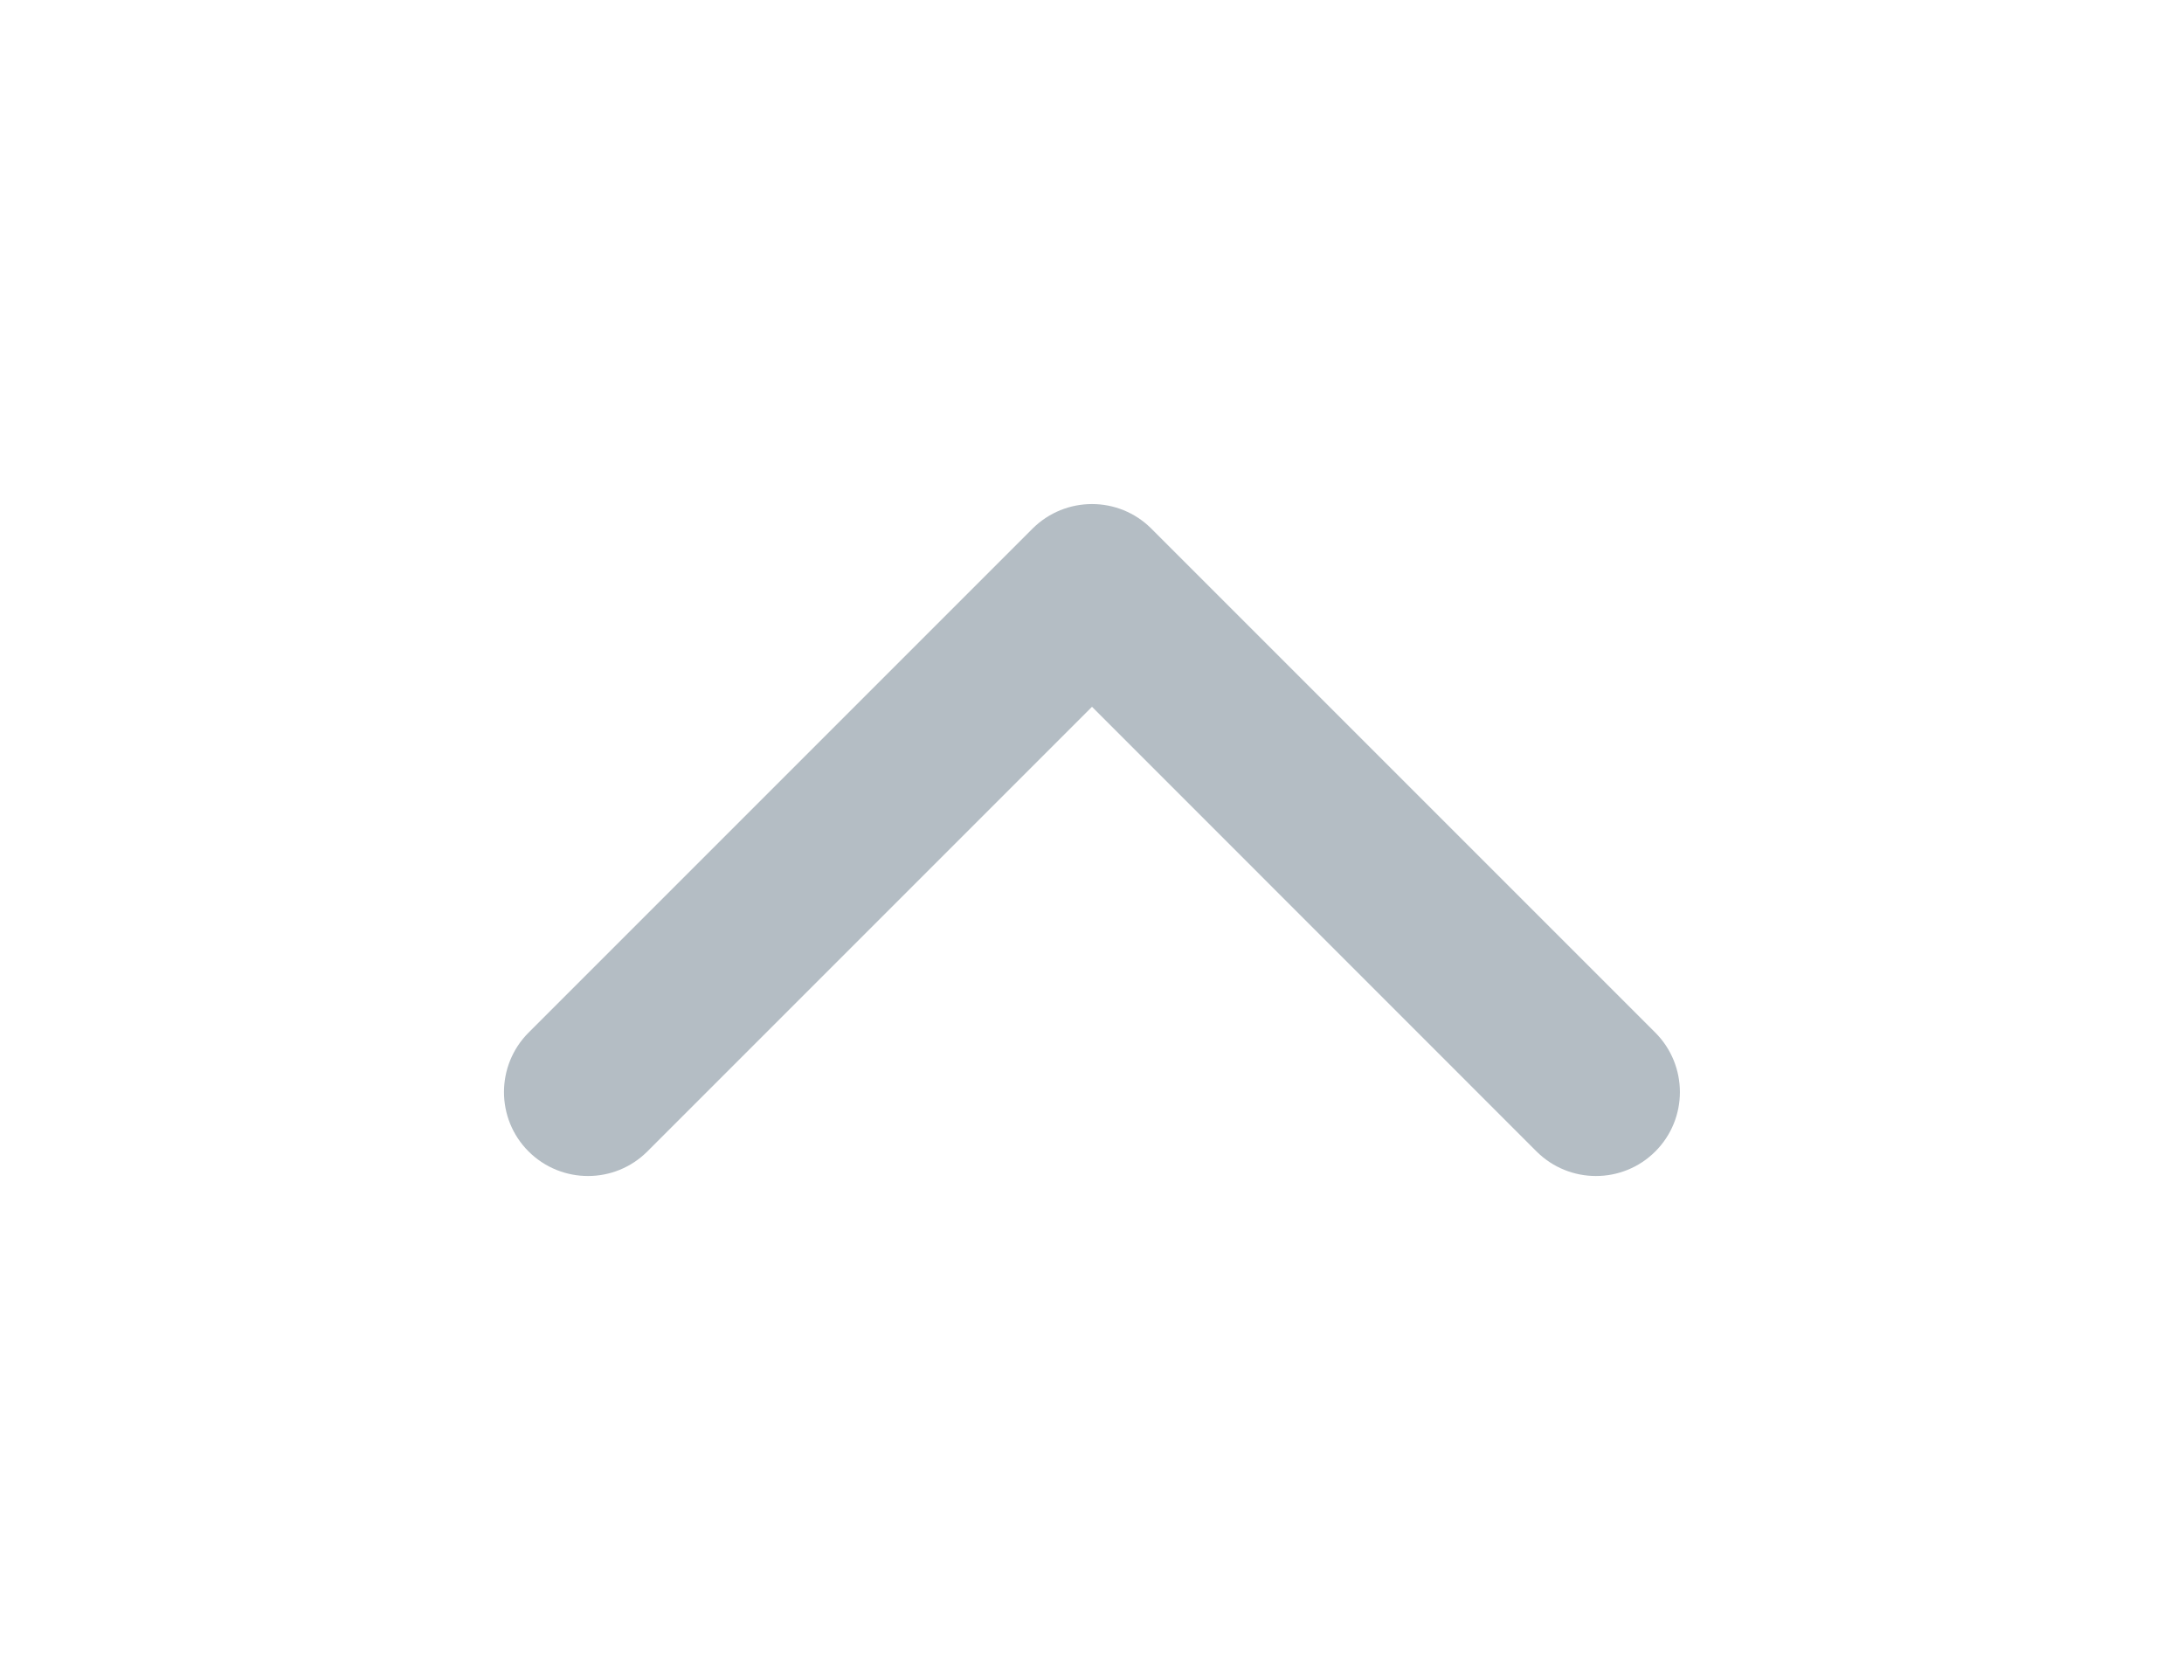 <svg width="17.333" height="13.333" viewBox="0 0 17.334 13.333" fill="none" xmlns="http://www.w3.org/2000/svg" xmlns:xlink="http://www.w3.org/1999/xlink">
	<desc>
			Created with Pixso.
	</desc>
	<defs>
		<filter id="filter_48_166_dd" x="0" y="0" width="17.333" height="13.333" filterUnits="userSpaceOnUse" color-interpolation-filters="sRGB">
			<feFlood flood-opacity="0" result="BackgroundImageFix"/>
			<feColorMatrix in="SourceAlpha" type="matrix" values="0 0 0 0 0 0 0 0 0 0 0 0 0 0 0 0 0 0 127 0" result="hardAlpha"/>
			<feOffset dx="0" dy="4"/>
			<feGaussianBlur stdDeviation="1.333"/>
			<feComposite in2="hardAlpha" operator="out" k2="-1" k3="1"/>
			<feColorMatrix type="matrix" values="0 0 0 0 0 0 0 0 0 0 0 0 0 0 0 0 0 0 0.25 0"/>
			<feBlend mode="normal" in2="BackgroundImageFix" result="effect_dropShadow_1"/>
			<feBlend mode="normal" in="SourceGraphic" in2="effect_dropShadow_1" result="shape"/>
		</filter>
	</defs>
	<g filter="url(#filter_48_166_dd)">
		<path id="Vector (Stroke)" d="M4.195 5.138C3.935 4.878 3.935 4.456 4.195 4.195L8.195 0.195C8.456 -0.065 8.878 -0.065 9.138 0.195L13.138 4.195C13.398 4.456 13.398 4.878 13.138 5.138C12.878 5.398 12.456 5.398 12.195 5.138L8.667 1.609L5.138 5.138C4.878 5.398 4.456 5.398 4.195 5.138Z" fill="#B4BDC4" fill-opacity="1" fill-rule="evenodd"/>
	</g>
</svg>
